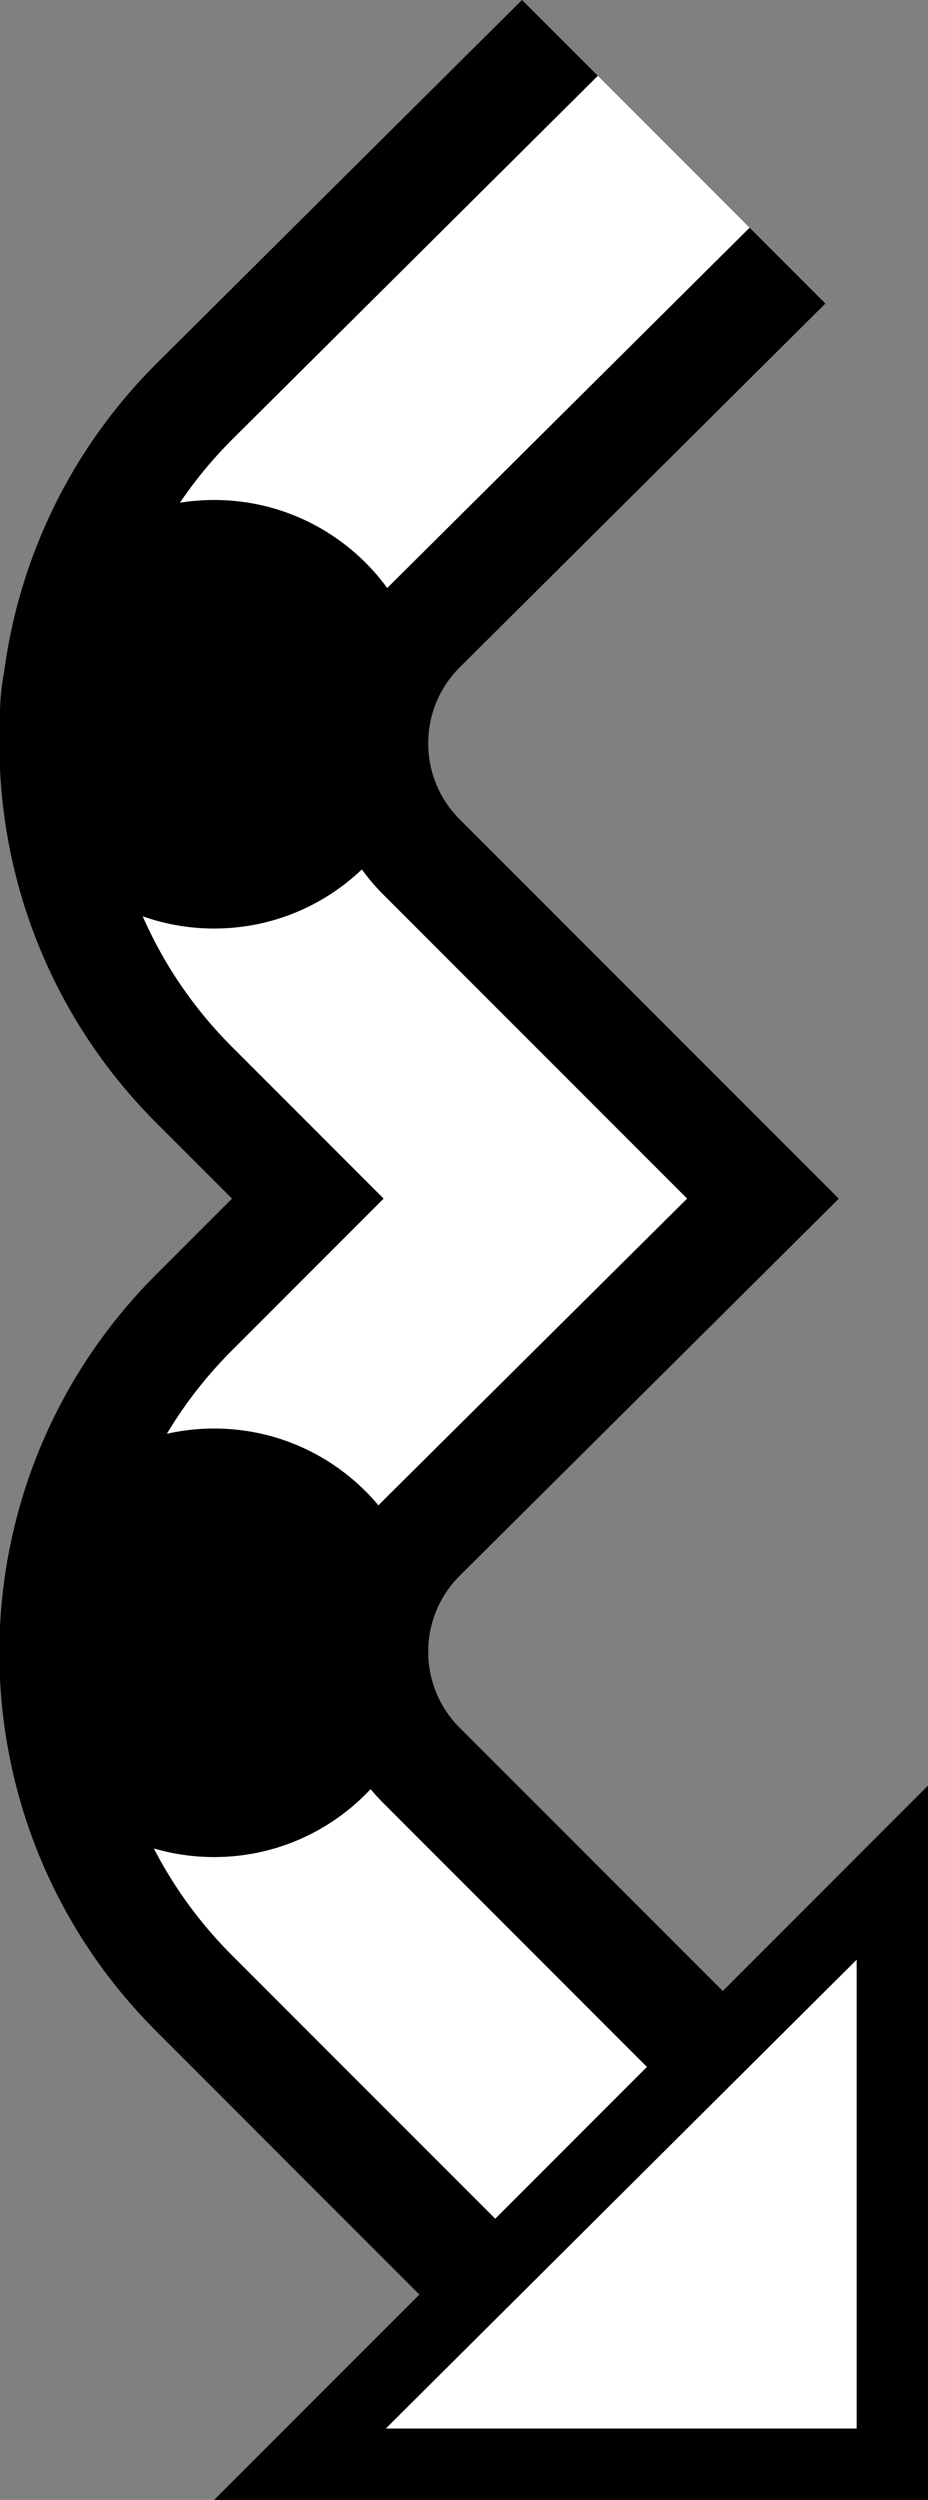 <?xml version="1.0" encoding="UTF-8" standalone="no"?>
<svg
   xmlns:dc="http://purl.org/dc/elements/1.1/"
   xmlns:cc="http://creativecommons.org/ns#"
   xmlns:rdf="http://www.w3.org/1999/02/22-rdf-syntax-ns#"
   xmlns:svg="http://www.w3.org/2000/svg"
   xmlns="http://www.w3.org/2000/svg"
   xmlns:sodipodi="http://sodipodi.sourceforge.net/DTD/sodipodi-0.dtd"
   xmlns:inkscape="http://www.inkscape.org/namespaces/inkscape"
   version="1.0"
   width="13"
   height="35"
   id="svg2"
   inkscape:version="0.47 r22583"
   sodipodi:docname="02-07-010-01-02-03.svg">
  <rect width="100%" height="100%" fill="#808080" stroke="none"/>
  <defs
     id="defs16">
    <inkscape:perspective
       sodipodi:type="inkscape:persp3d"
       inkscape:vp_x="0 : 23 : 1"
       inkscape:vp_y="0 : 1000 : 0"
       inkscape:vp_z="36 : 23 : 1"
       inkscape:persp3d-origin="18 : 15.333333 : 1"
       id="perspective18" />
  </defs>
  <sodipodi:namedview
     pagecolor="#ffffff"
     bordercolor="#666666"
     borderopacity="1"
     objecttolerance="10"
     gridtolerance="10"
     guidetolerance="10"
     inkscape:pageopacity="0"
     inkscape:pageshadow="2"
     inkscape:window-width="964"
     inkscape:window-height="721"
     id="namedview14"
     showgrid="true"
     inkscape:zoom="13.514286"
     inkscape:cx="6.5"
     inkscape:cy="17.5"
     inkscape:window-x="365"
     inkscape:window-y="0"
     inkscape:window-maximized="0"
     inkscape:current-layer="svg2"
     showborder="true">
    <inkscape:grid
       type="xygrid"
       id="grid2824"
       empspacing="5"
       visible="true"
       enabled="true"
       snapvisiblegridlinesonly="true" />
  </sodipodi:namedview>
  <path
     style="fill:#000000;fill-opacity:1;stroke:none"
     d="M 13,35 13,25 3,35 13,35 z M 12,34 5.406,34 12,27.438 12,34 z"
     id="path2820" />
  <path
     style="fill:#000000;fill-opacity:1;stroke:none"
     d="M 5.875,32.125 6.938,31.062 3.25,27.375 c -2.343,-2.343 -2.343,-6.126 0,-8.469 l 2.125,-2.125 -2.125,-2.125 c -2.343,-2.343 -2.343,-6.157 0,-8.5 L 8.375,1.062 7.312,0 2.188,5.094 c -2.929,2.929 -2.929,7.696 0,10.625 l 1.062,1.062 -1.062,1.062 c -2.929,2.929 -2.929,7.665 0,10.594 L 5.875,32.125 z"
     id="rect2825" />
  <path
     style="fill:#000000;fill-opacity:1;stroke:none"
     d="M 9.062,28.938 10.125,27.875 6.438,24.188 c -0.586,-0.586 -0.586,-1.539 0,-2.125 l 5.312,-5.281 -1.062,-1.062 -4.25,-4.25 c -0.586,-0.586 -0.586,-1.539 0,-2.125 L 11.562,4.25 10.5,3.188 5.375,8.281 c -1.172,1.172 -1.172,3.078 0,4.25 l 4.25,4.25 L 5.375,21 c -1.172,1.172 -1.172,3.078 0,4.25 l 3.688,3.688 z"
     id="rect2849" />
  <path
     style="fill:#ffffff;fill-opacity:1;stroke:none"
     d="M 6.938,31.062 9.062,28.938 5.375,25.25 C 4.203,24.078 4.203,22.172 5.375,21 l 4.25,-4.219 -4.25,-4.25 c -1.172,-1.172 -1.172,-3.078 0,-4.25 L 10.5,3.188 8.375,1.062 3.25,6.156 c -2.343,2.343 -2.343,6.157 0,8.5 l 2.125,2.125 -2.125,2.125 c -2.343,2.343 -2.343,6.126 0,8.469 l 3.688,3.688 z"
     id="rect2997" />
  <path
     style="fill:#ffffff;fill-opacity:1;stroke:none"
     d="M 12,34 12,27.438 5.406,34 12,34 z"
     id="path3078" />
  <path
     style="fill:#000000;fill-opacity:1;stroke:none"
     d="m 3,26 c 1.657,0 3,-1.343 3,-3 0,-1.657 -1.343,-3 -3,-3 -1.657,0 -3,1.343 -3,3 0,1.657 1.343,3 3,3 z"
     id="path2953" />
  <path
     id="path2955"
     d="M 3,13 C 4.657,13 6,11.657 6,10 6,8.343 4.657,7 3,7 1.343,7 0,8.343 0,10 c 0,1.657 1.343,3 3,3 z"
     style="fill:#000000;fill-opacity:1;stroke:none" />
</svg>
